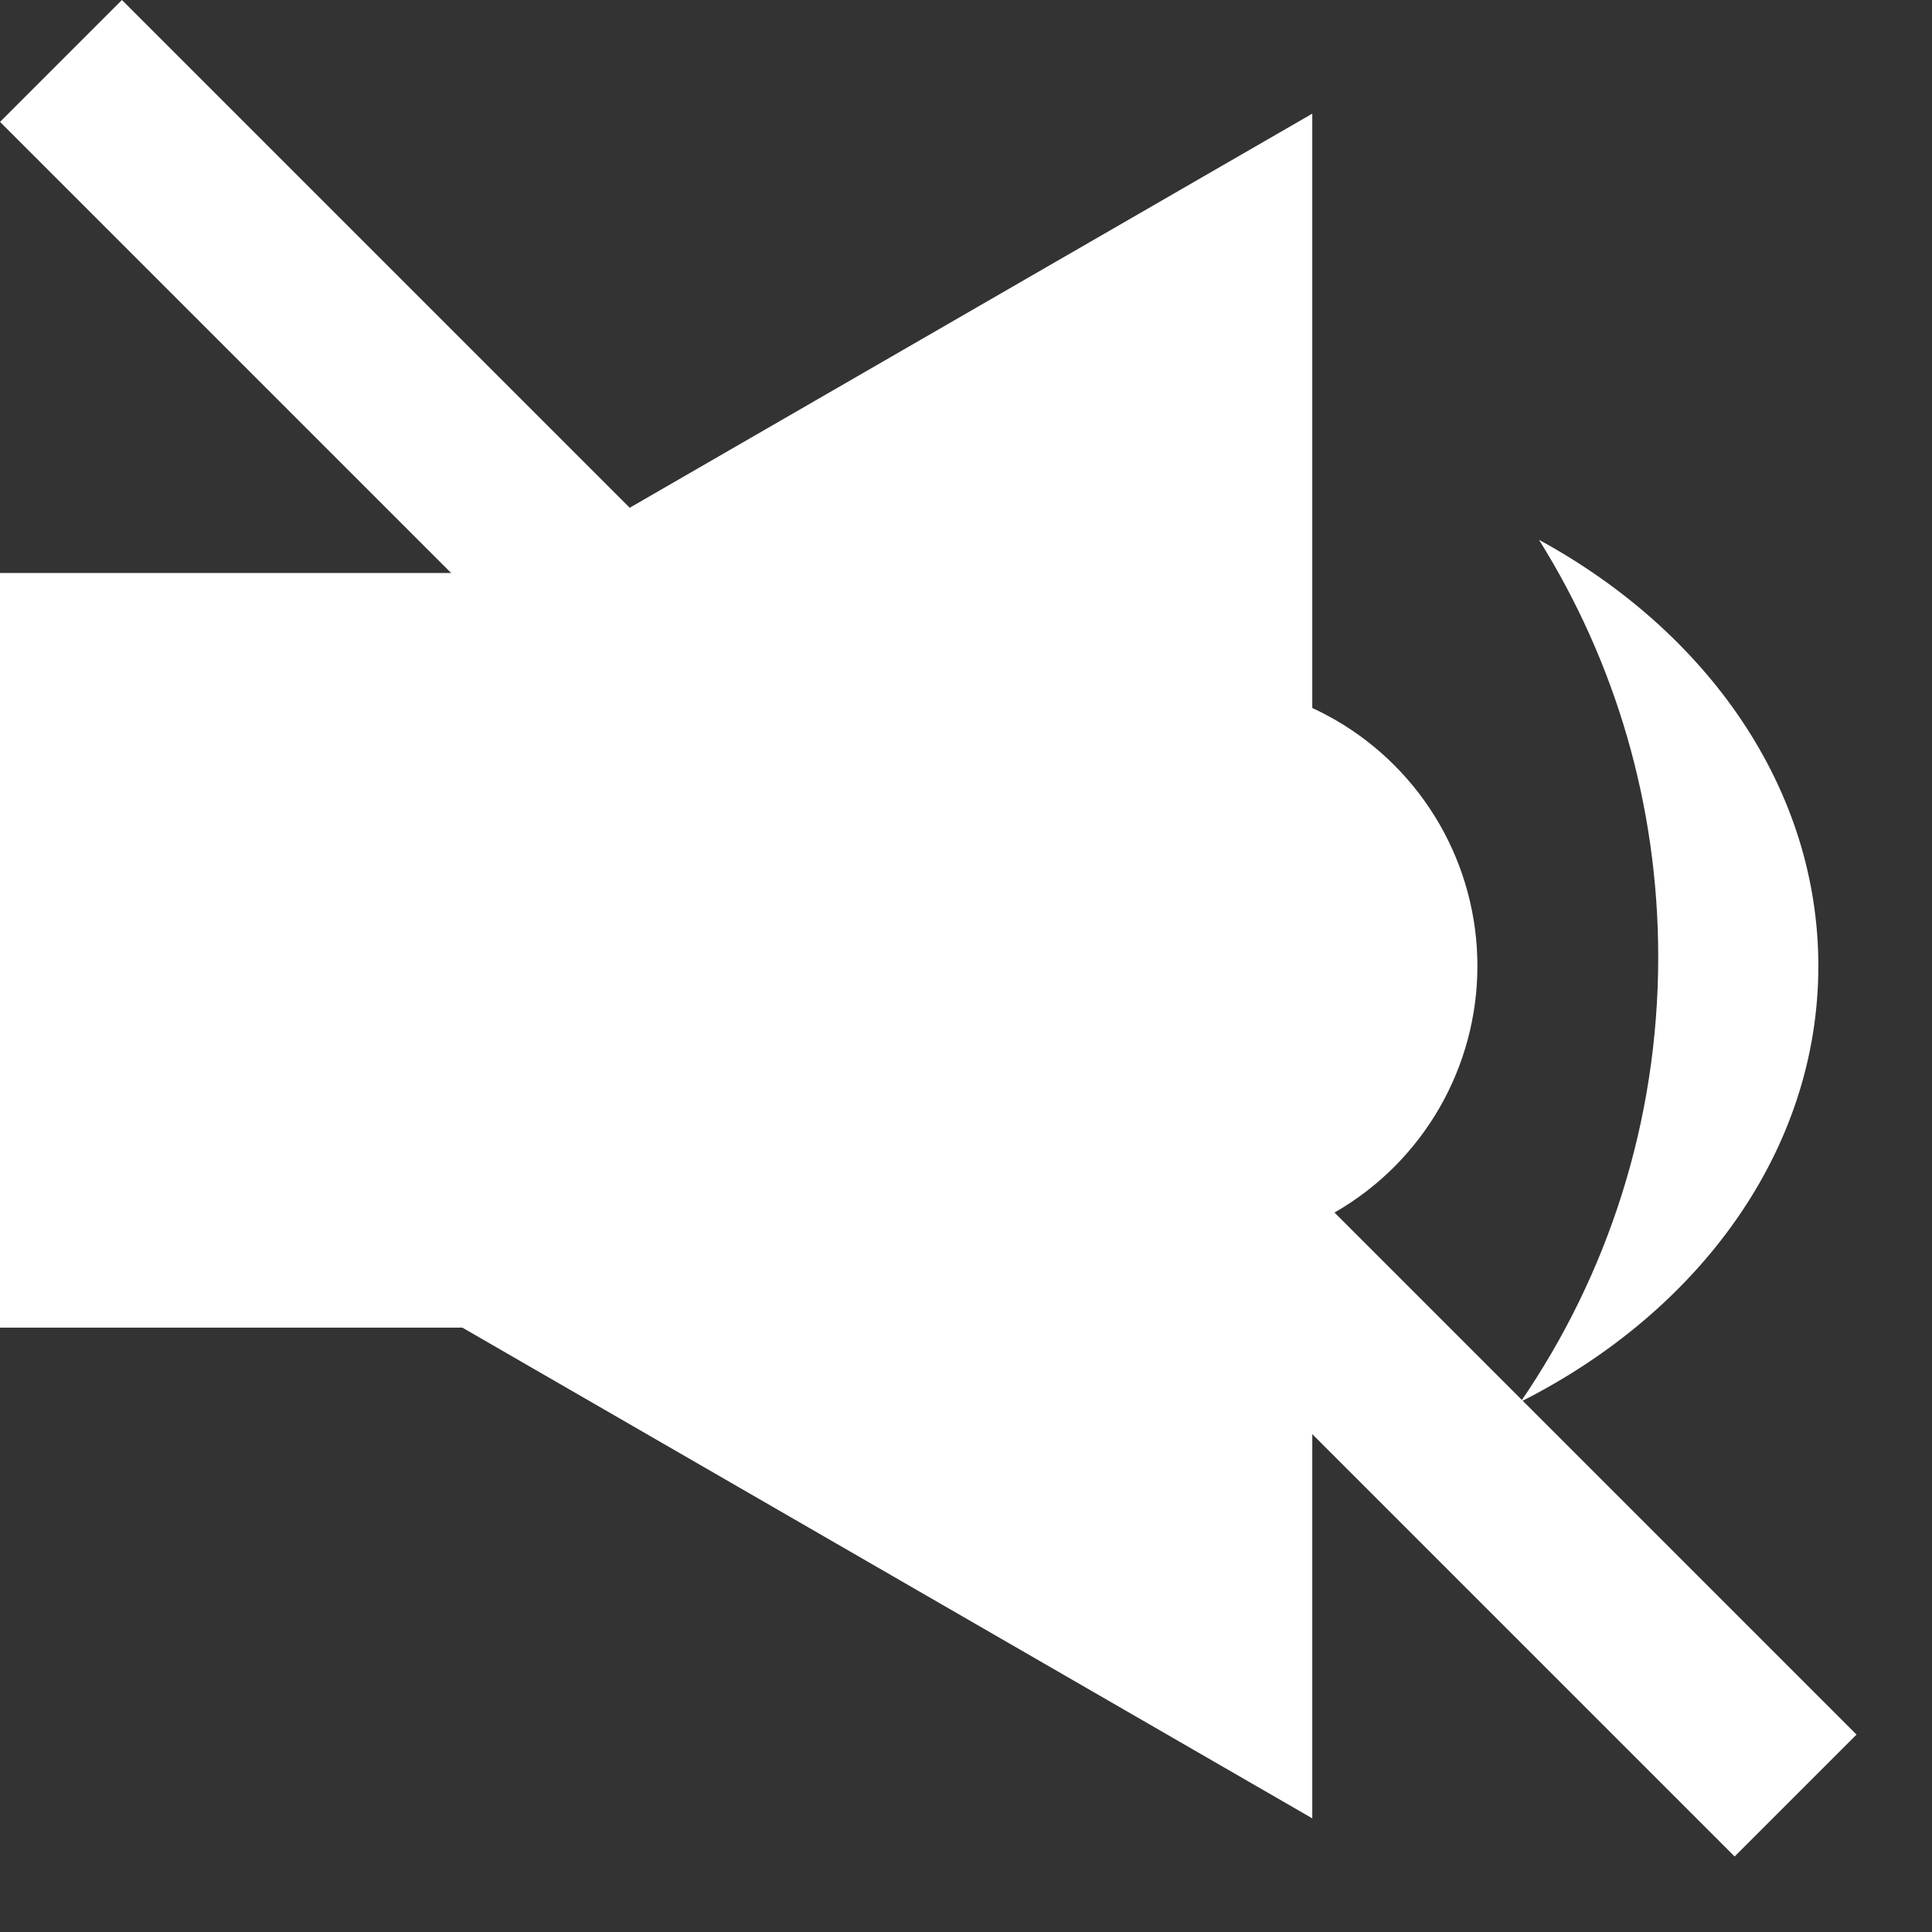 <svg width="17" height="17" viewBox="0 0 17 17" fill="none" xmlns="http://www.w3.org/2000/svg">
<rect x="0" y="0" width="17" height="17" fill="#333333" stroke="none"/>
<rect y="5.042" width="4.907" height="6.64" fill="white"/>
<path fill-rule="evenodd" clip-rule="evenodd" d="M0 7.667V9.333L11.547 16L11.547 1L0 7.667Z" fill="white"/>
<circle cx="10.5" cy="8.5" r="2.5" fill="white"/>
<path fill-rule="evenodd" clip-rule="evenodd" d="M13.381 12.334C14.953 11.542 16 10.121 16 8.5C16 6.935 15.023 5.557 13.542 4.75C14.207 5.814 14.591 7.072 14.591 8.42C14.591 9.872 14.145 11.22 13.381 12.334Z" fill="white"/>
<rect x="1.073" width="21.585" height="1.517" transform="rotate(45 1.073 0)" fill="white"/>
</svg>

